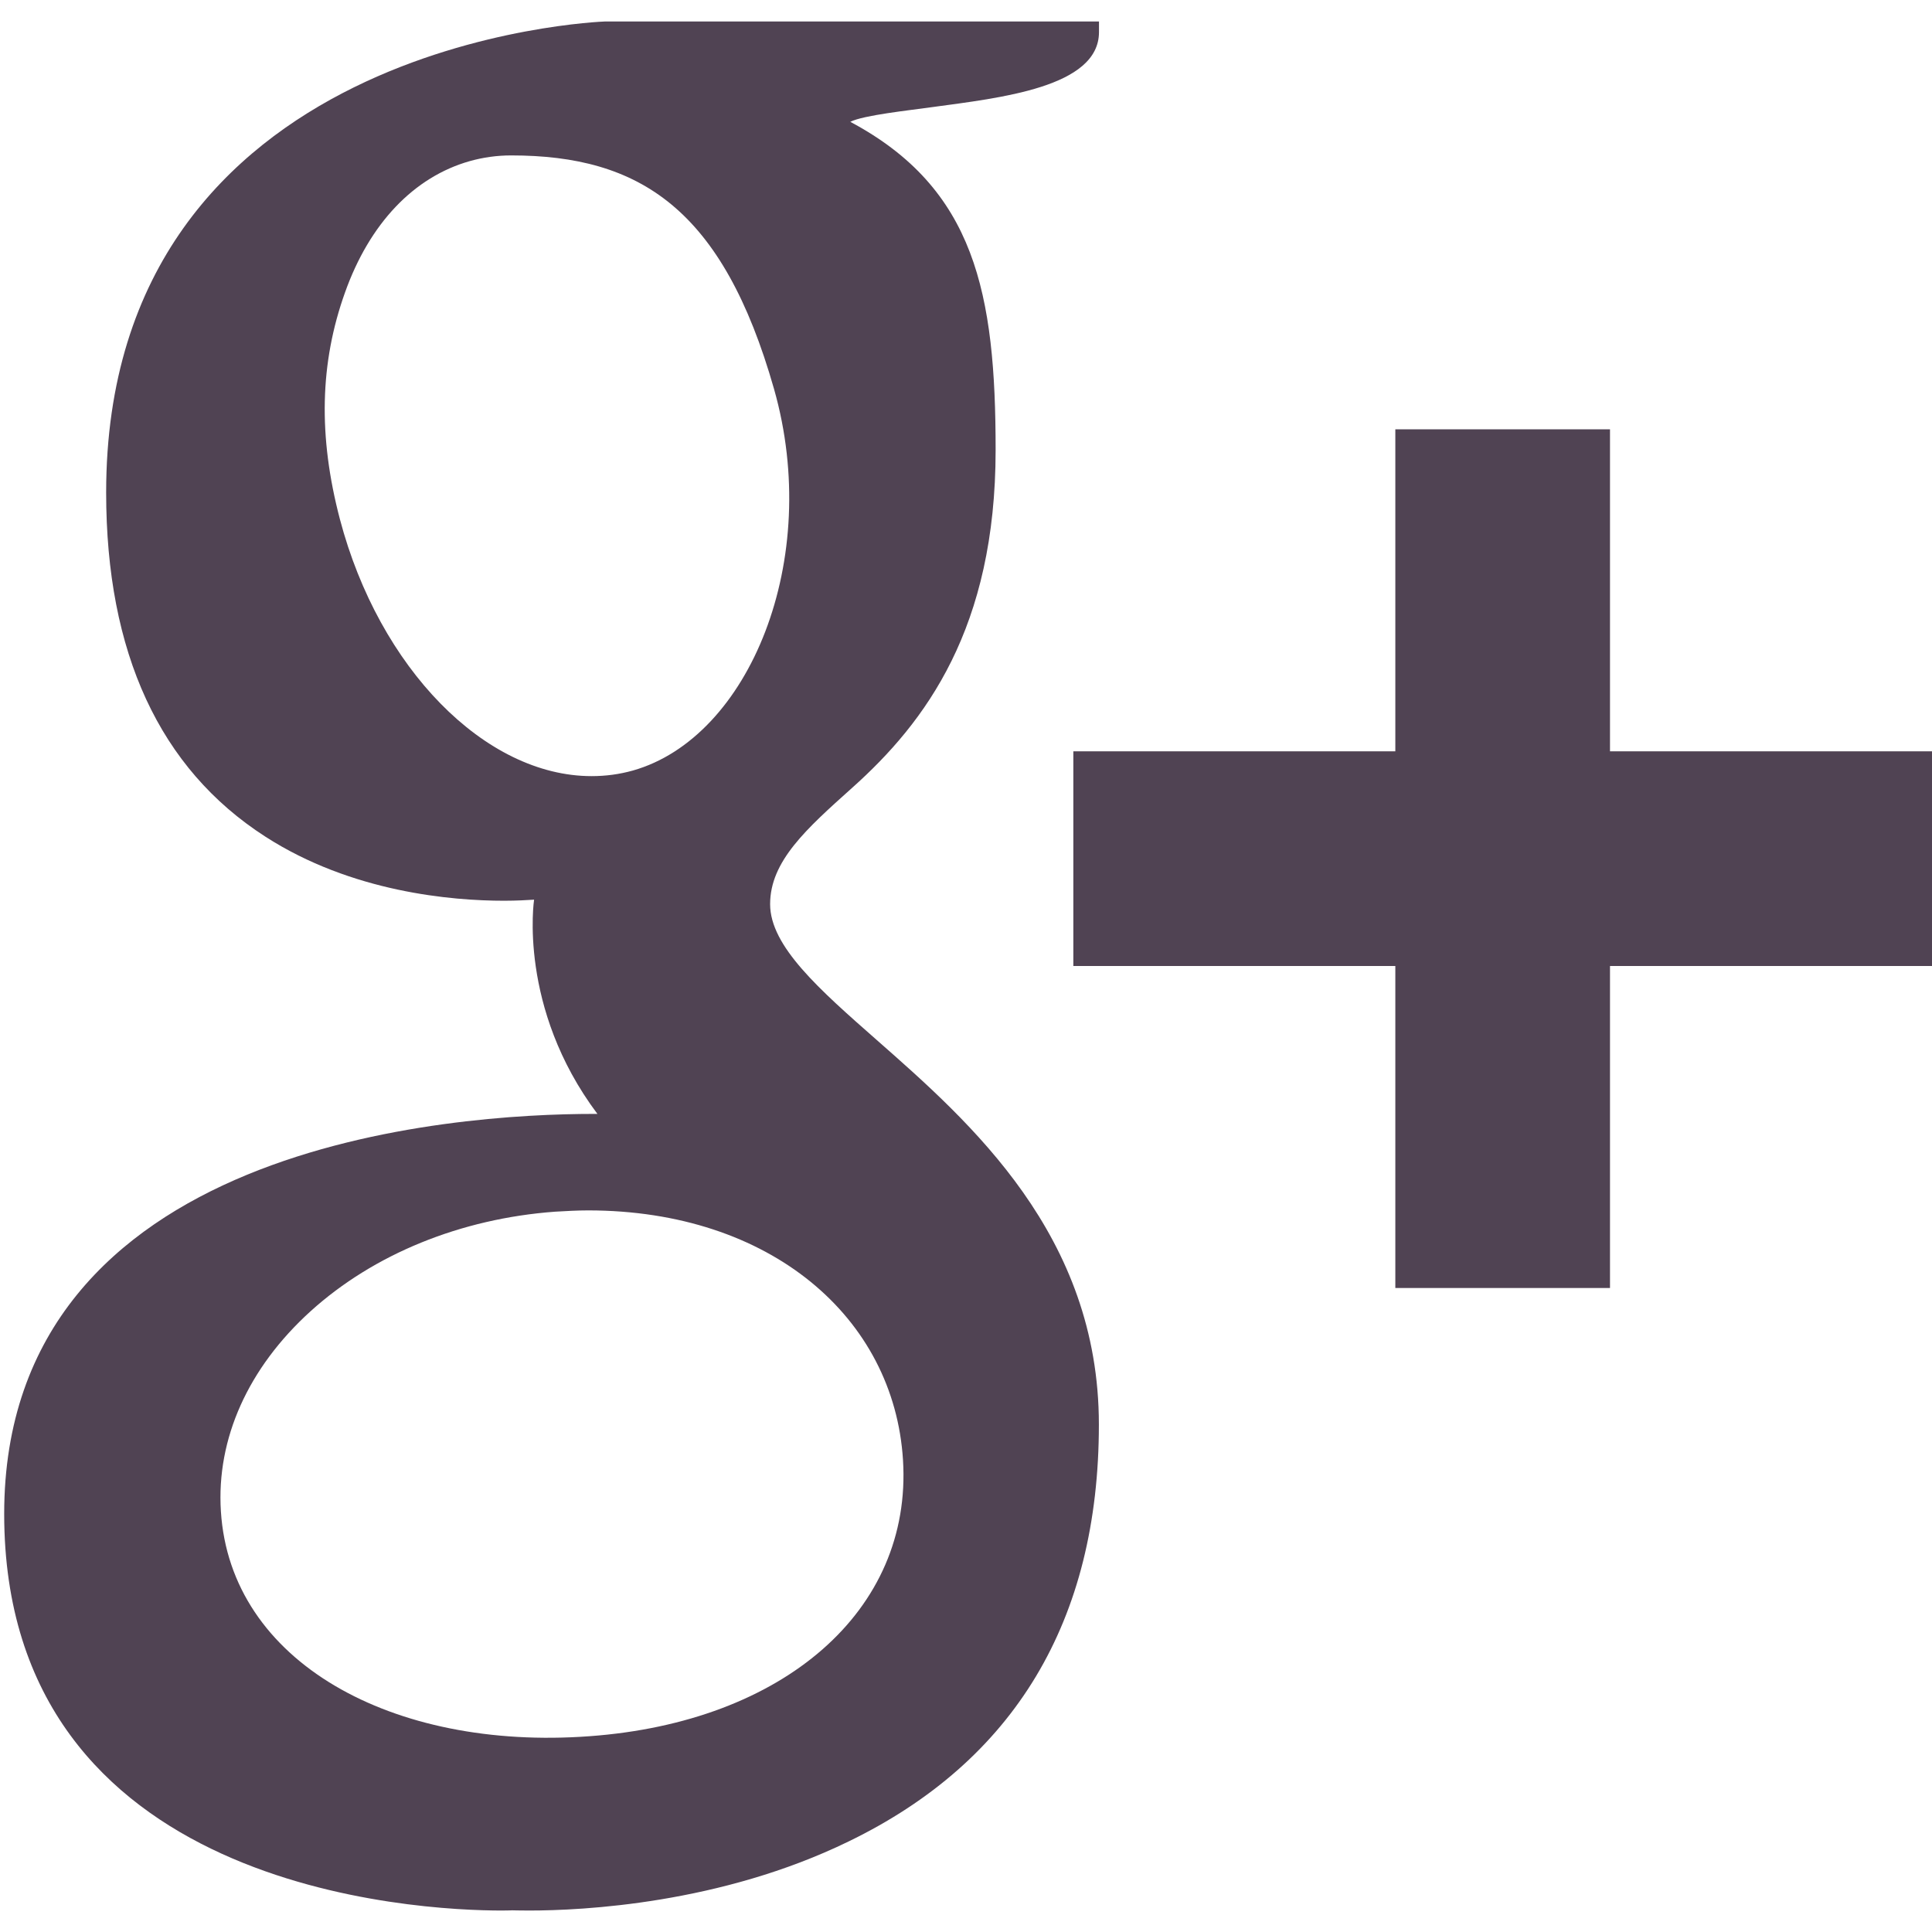<?xml version="1.0" encoding="UTF-8" standalone="no"?>
<svg width="18px" height="18px" viewBox="0 0 18 18" version="1.1" xmlns="http://www.w3.org/2000/svg" xmlns:xlink="http://www.w3.org/1999/xlink" xmlns:sketch="http://www.bohemiancoding.com/sketch/ns">
    <!-- Generator: Sketch 3.4 (15575) - http://www.bohemiancoding.com/sketch -->
    <title>Shape</title>
    <desc>Created with Sketch.</desc>
    <defs></defs>
    <g id="Production" stroke="none" stroke-width="1" fill="none" fill-rule="evenodd" sketch:type="MSPage">
        <g id="Jobs-description-Copy" sketch:type="MSArtboardGroup" transform="translate(-831, -1628)" fill="#504353">
            <g id="Line-Copy-2-+-Group-+-TAGGED-WITH-+-Sales,-Marketing-+-Shape" sketch:type="MSLayerGroup" transform="translate(32, 1601)">
                <g id="Group" transform="translate(571, 26)" sketch:type="MSShapeGroup">
                    <path d="M228.989,5.589 C228.989,7.083 229.488,8.161 230.471,8.794 C231.277,9.314 232.211,9.392 232.697,9.392 C232.815,9.392 232.91,9.386 232.976,9.382 C232.976,9.382 232.822,10.386 233.566,11.378 L233.532,11.378 C232.243,11.378 228.039,11.647 228.039,15.105 C228.039,18.621 231.9,18.8 232.675,18.8 C232.736,18.8 232.772,18.798 232.772,18.798 C232.78,18.798 232.835,18.8 232.93,18.8 C233.427,18.8 234.712,18.738 235.905,18.157 C237.453,17.407 238.238,16.098 238.238,14.272 C238.238,12.508 237.042,11.458 236.169,10.69 C235.636,10.221 235.175,9.817 235.175,9.424 C235.175,9.024 235.512,8.723 235.937,8.342 C236.626,7.727 237.276,6.85 237.276,5.192 C237.276,3.735 237.087,2.756 235.922,2.135 C236.043,2.073 236.473,2.028 236.685,1.998 C237.316,1.912 238.239,1.814 238.239,1.299 L238.239,1.2 L233.64,1.2 C233.594,1.202 228.989,1.372 228.989,5.589 L228.989,5.589 Z M236.413,14.602 C236.501,16.008 235.298,17.045 233.491,17.176 C231.656,17.311 230.146,16.485 230.058,15.08 C230.015,14.404 230.312,13.744 230.893,13.217 C231.482,12.684 232.291,12.354 233.171,12.289 C233.275,12.283 233.378,12.277 233.481,12.277 C235.18,12.278 236.33,13.276 236.413,14.602 L236.413,14.602 Z M235.212,4.626 C235.663,6.214 234.982,7.872 233.896,8.179 C233.771,8.214 233.643,8.231 233.512,8.231 C232.518,8.231 231.533,7.225 231.167,5.838 C230.963,5.062 230.98,4.38 231.214,3.726 C231.443,3.081 231.857,2.648 232.377,2.501 C232.502,2.466 232.631,2.448 232.762,2.448 C233.962,2.448 234.734,2.946 235.212,4.626 L235.212,4.626 Z M243,8 L243,5 L241,5 L241,8 L238,8 L238,10 L241,10 L241,13 L243,13 L243,10 L246,10 L246,8 L243,8 L243,8 Z" id="Shape"></path>
                </g>
            </g>
        </g>
    </g>
</svg>